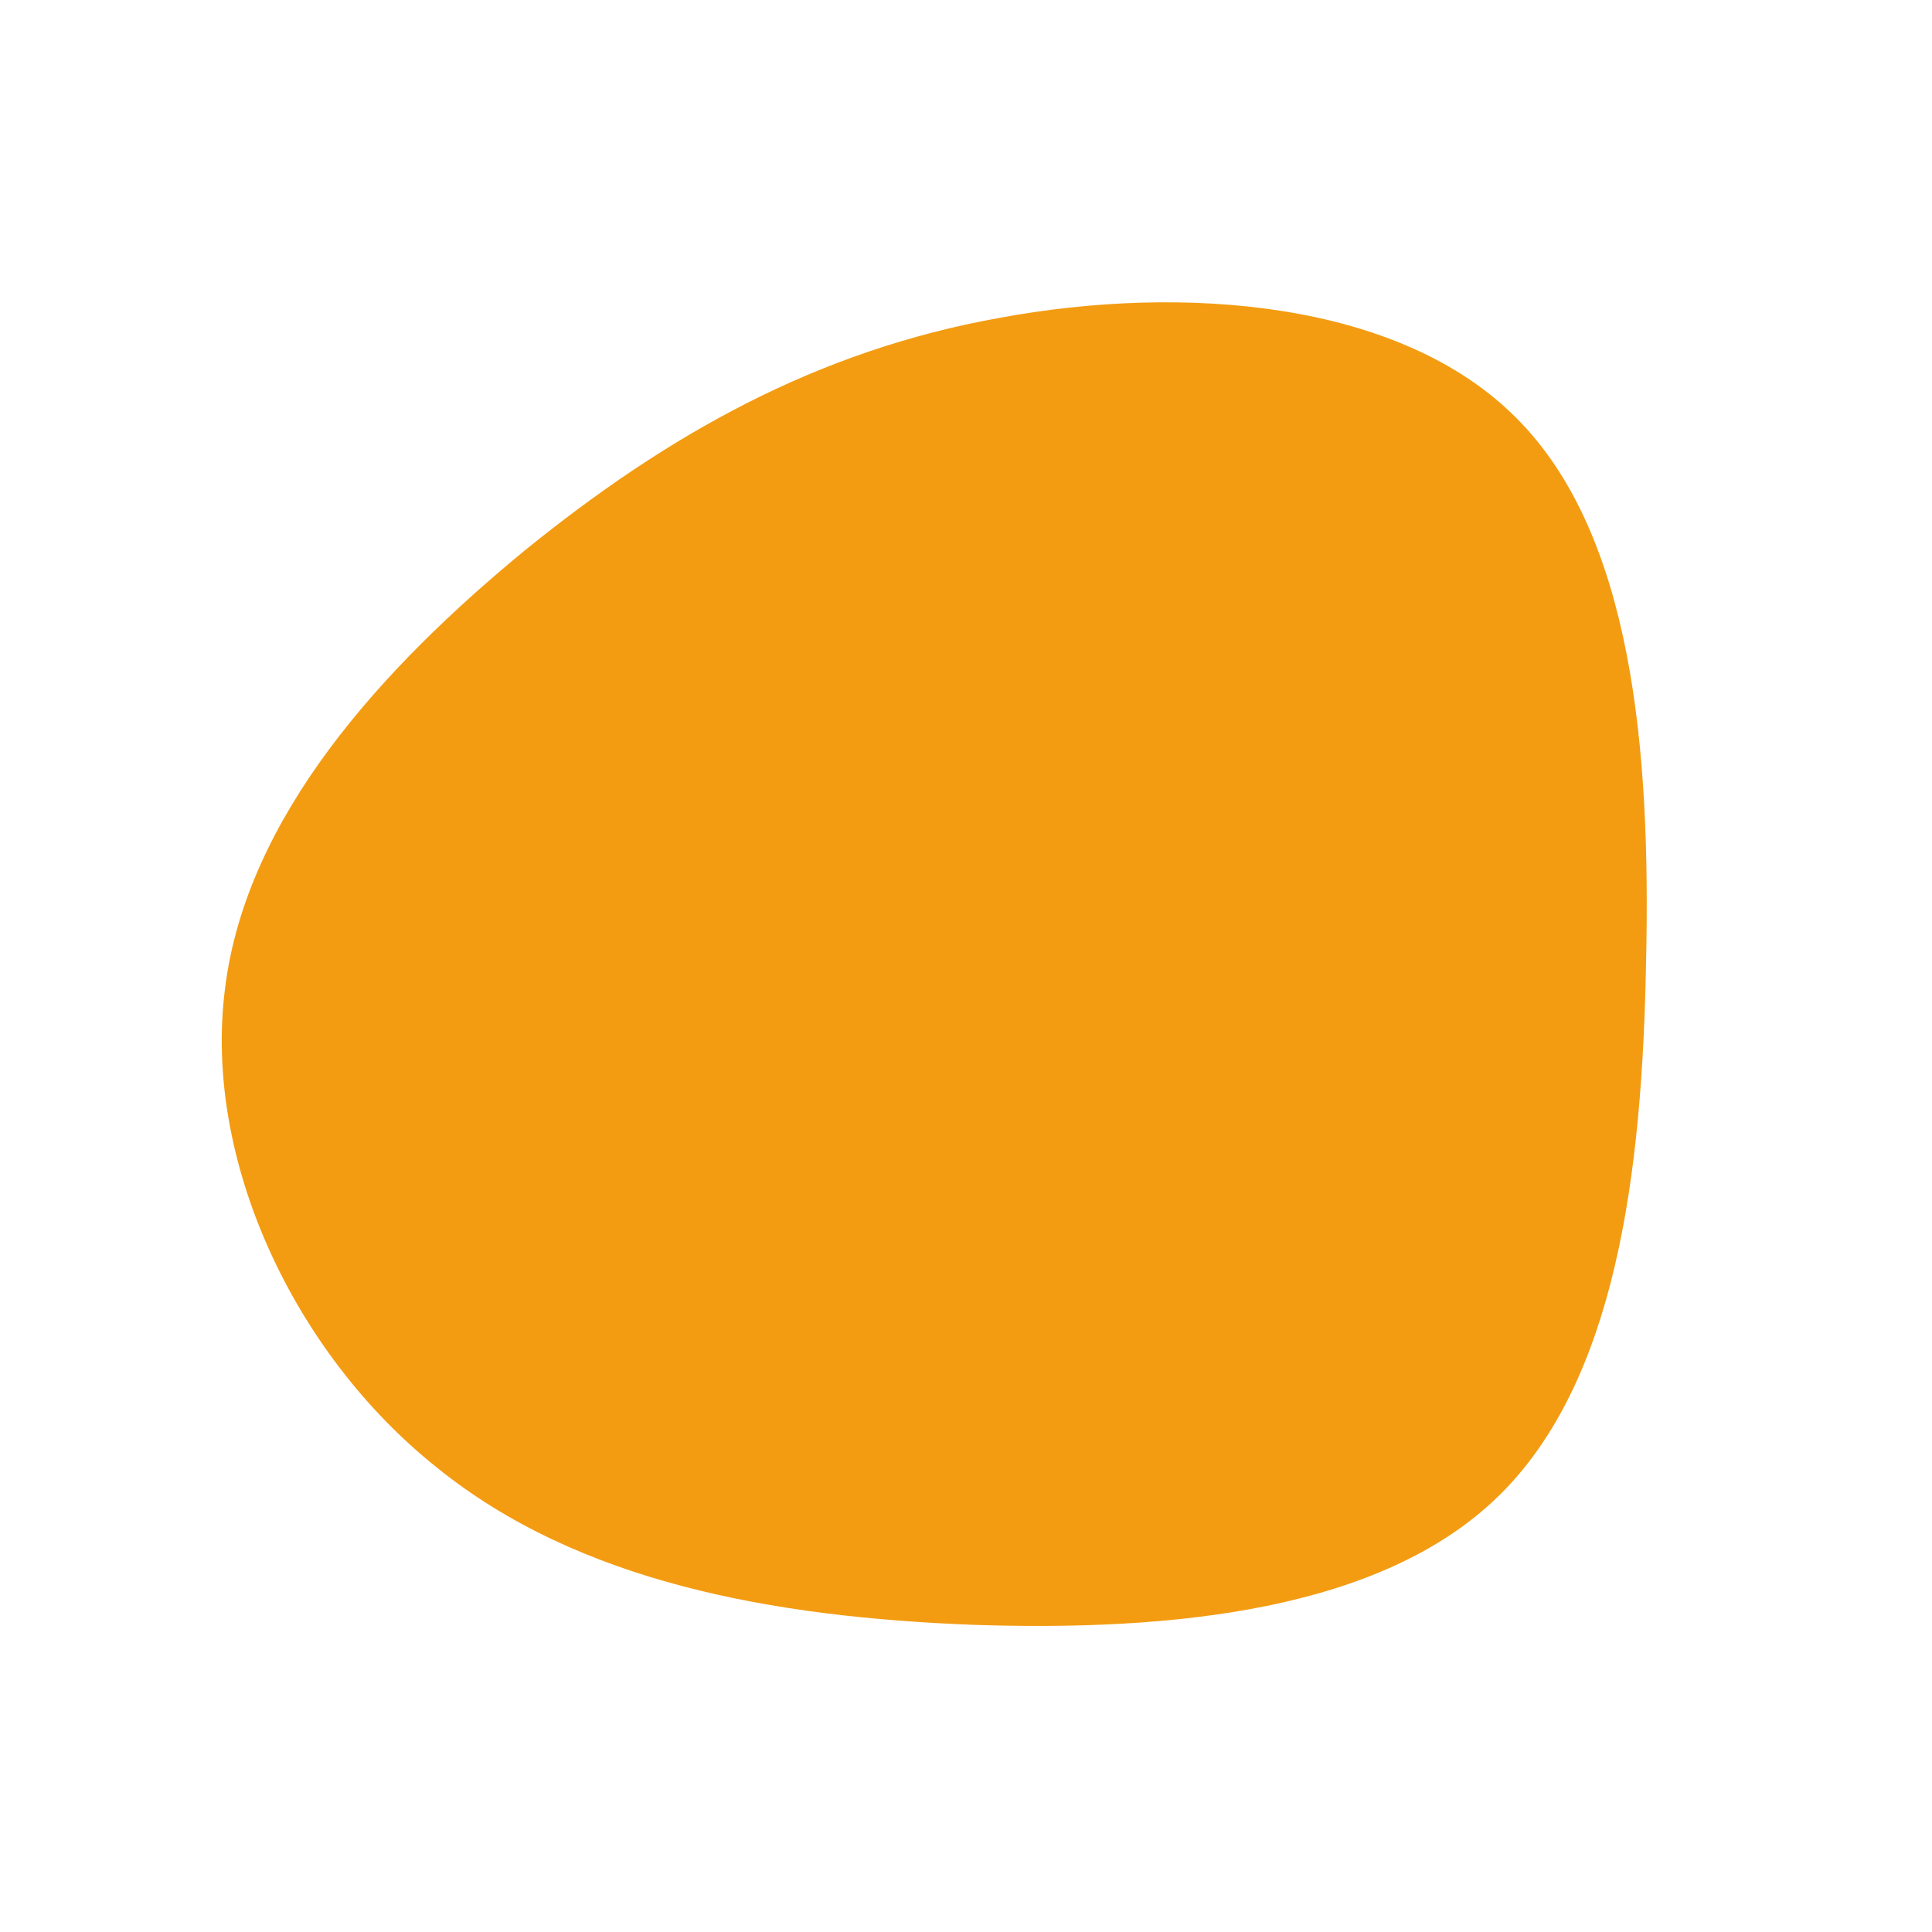 <?xml version="1.0" standalone="no"?>
<svg viewBox="0 0 200 200" xmlns="http://www.w3.org/2000/svg">
  <path fill="#F39C12" d="M56.9,-56.8C69,-44.8,70.9,-22.4,70.4,-0.4C70,21.5,67.3,43,55.1,54.9C43,66.7,21.5,68.9,0.7,68.2C-20,67.4,-40.1,63.8,-54.8,51.9C-69.6,40.1,-79,20,-76.7,2.3C-74.5,-15.5,-60.4,-30.9,-45.7,-43C-30.9,-55,-15.5,-63.7,3.5,-67.1C22.4,-70.6,44.8,-68.9,56.9,-56.8Z" transform="translate(100 100)" />
</svg>
